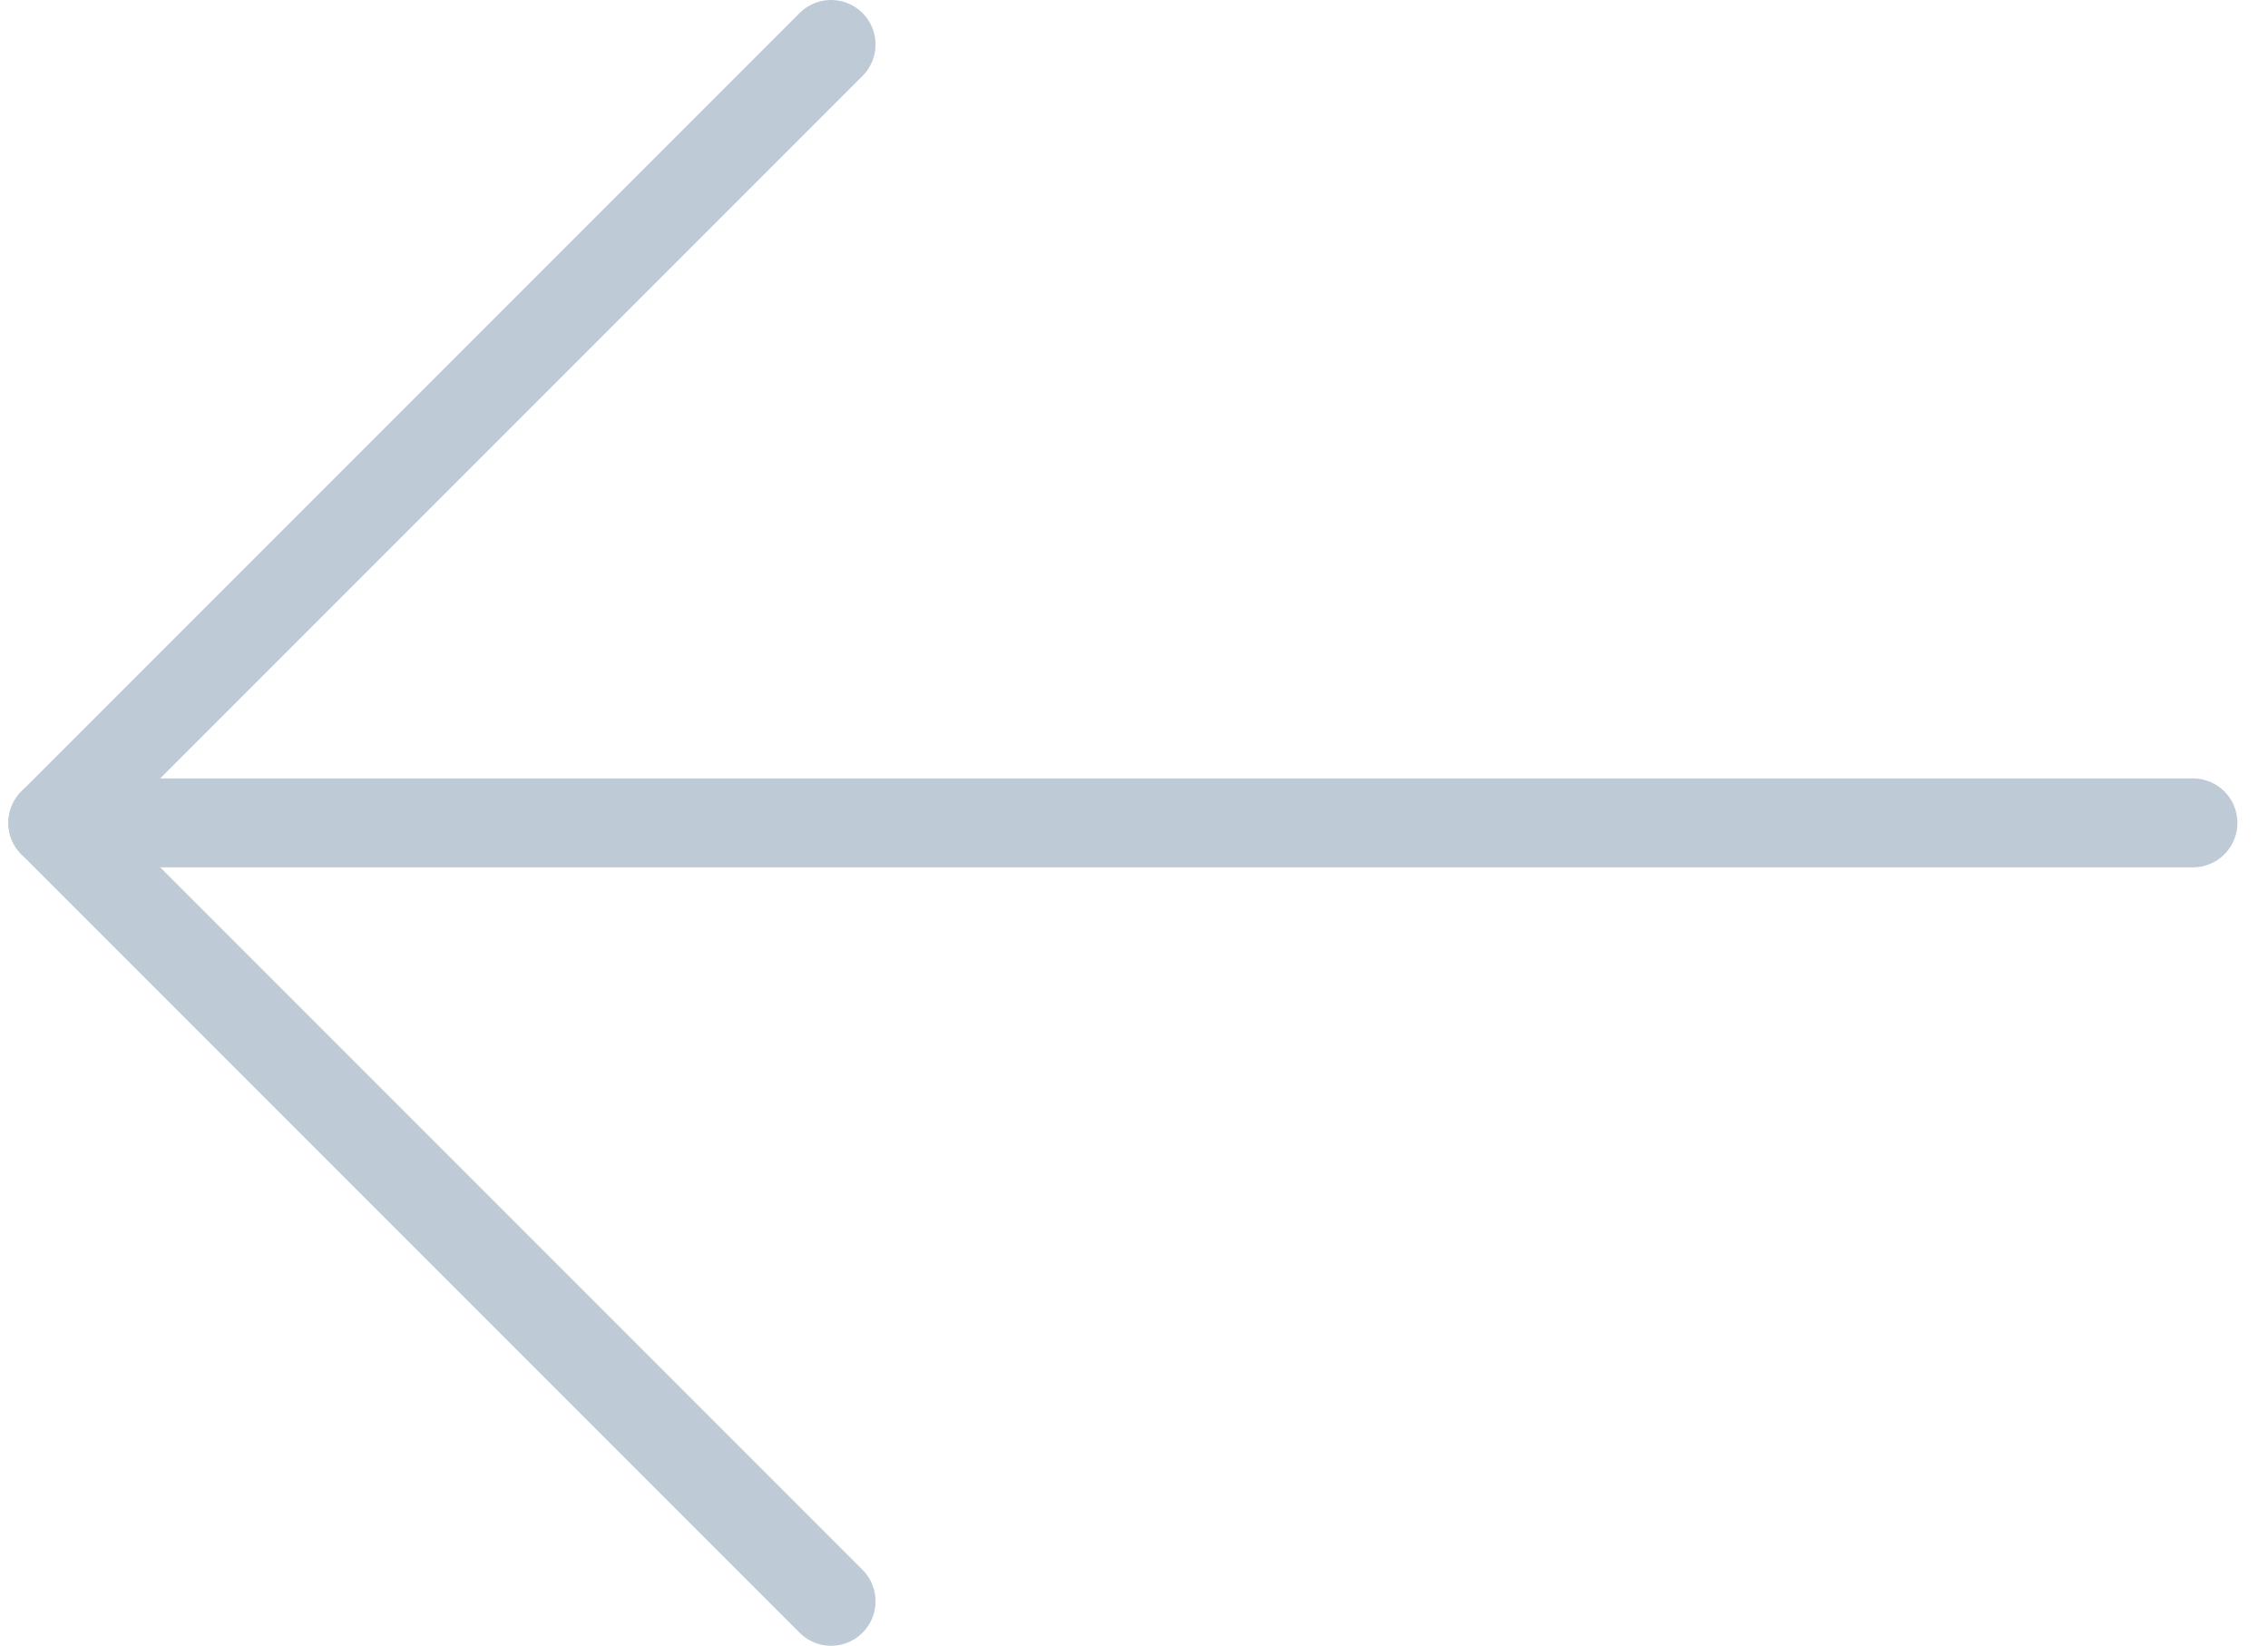 <svg xmlns="http://www.w3.org/2000/svg" xmlns:xlink="http://www.w3.org/1999/xlink" width="51" height="37" version="1.1" viewBox="0 0 51 37"><g id="Tropical-Desktop-App" fill="none" fill-rule="evenodd" stroke="none" stroke-linecap="round" stroke-linejoin="round" stroke-width="1"><g id="Tropical-Landing-Page" stroke="#BECAD5" stroke-width="2" transform="translate(-1103, -882)"><g id="Arrow-Left" transform="translate(1104, 883)"><path id="Left-Line" d="M0.188,17.5 L48.312,17.5"/><polyline id="Left-Arrow" points="17.688 35 .188 17.5 17.688 0"/></g></g></g></svg>